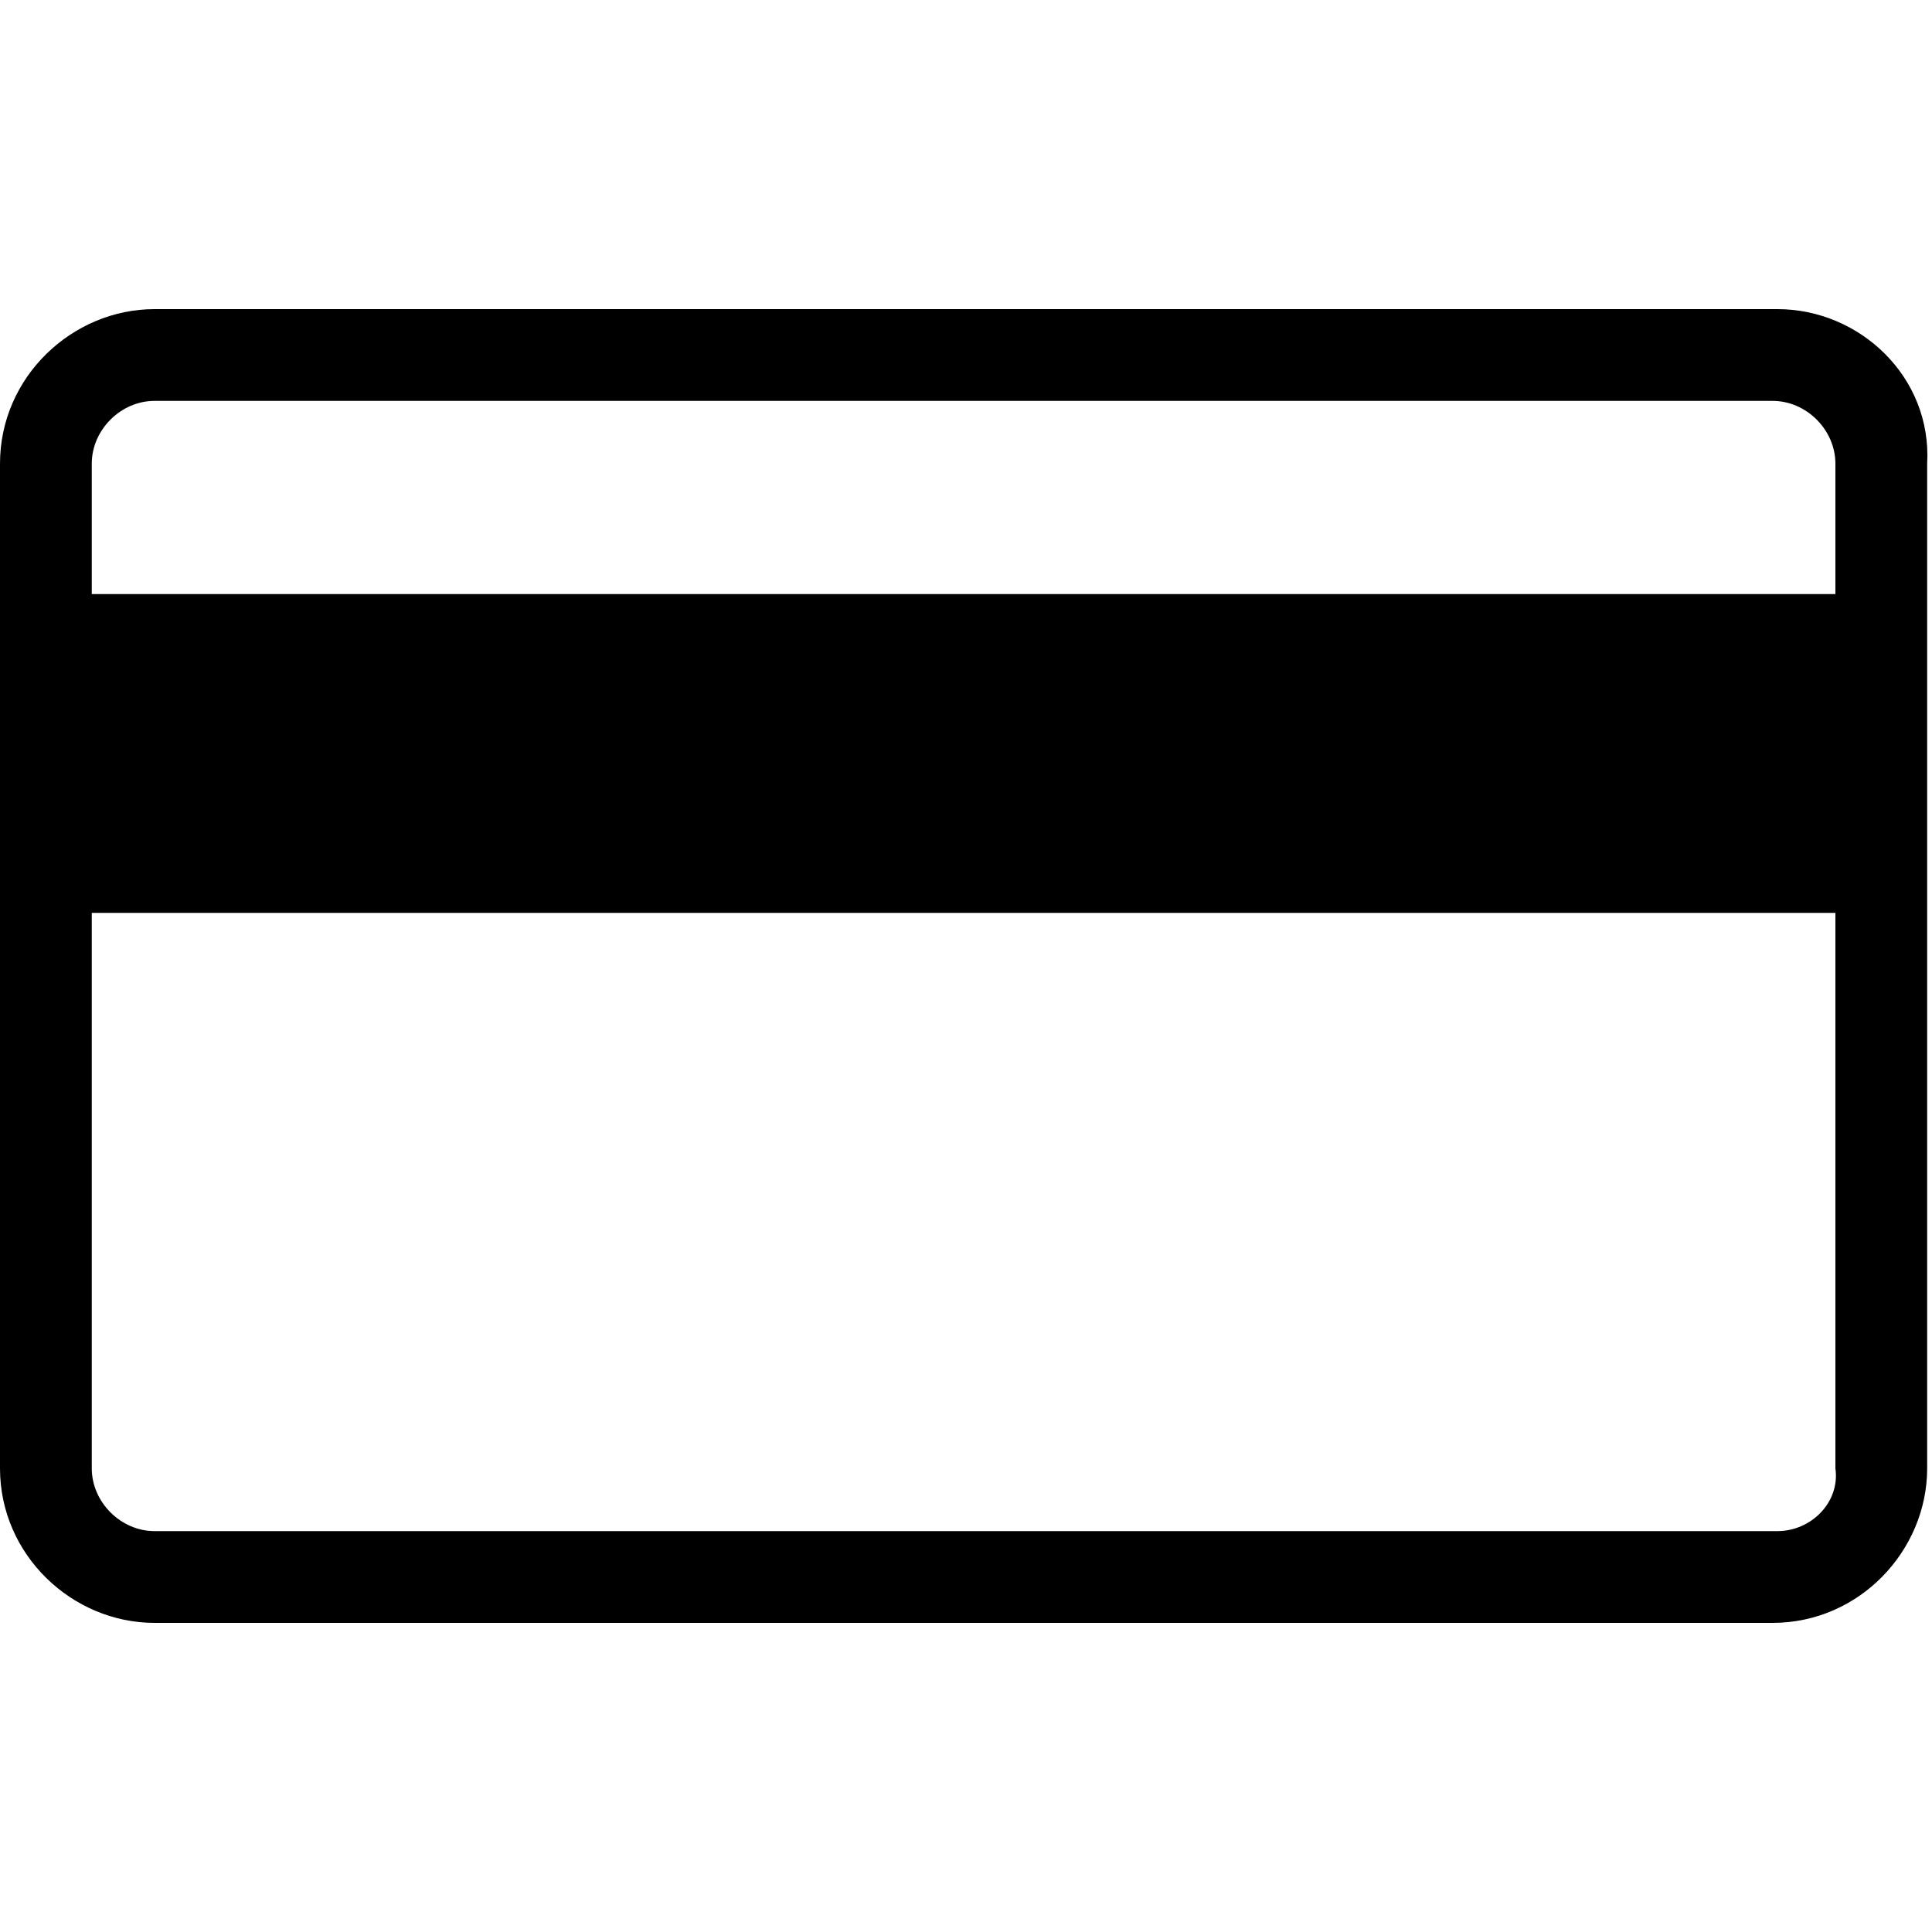 <svg xmlns="http://www.w3.org/2000/svg" viewBox="0 0 40 40" enable-background="new 0 0 40 40"><path d="M36.8 6.4h-33.6c-1.7 0-3.2 1.4-3.2 3.2v20.8c0 1.8 1.5 3.2 3.2 3.2h33.5c1.8 0 3.2-1.5 3.2-3.2v-20.8c.1-1.8-1.4-3.2-3.1-3.2zm-33.6 1.9h33.5c.7 0 1.3.6 1.3 1.3v2.7h-36.1v-2.7c0-.7.6-1.3 1.3-1.3zm33.6 23.4h-33.6c-.7 0-1.3-.6-1.3-1.3v-11.5h36.1v11.5c.1.7-.5 1.3-1.2 1.3z"/></svg>